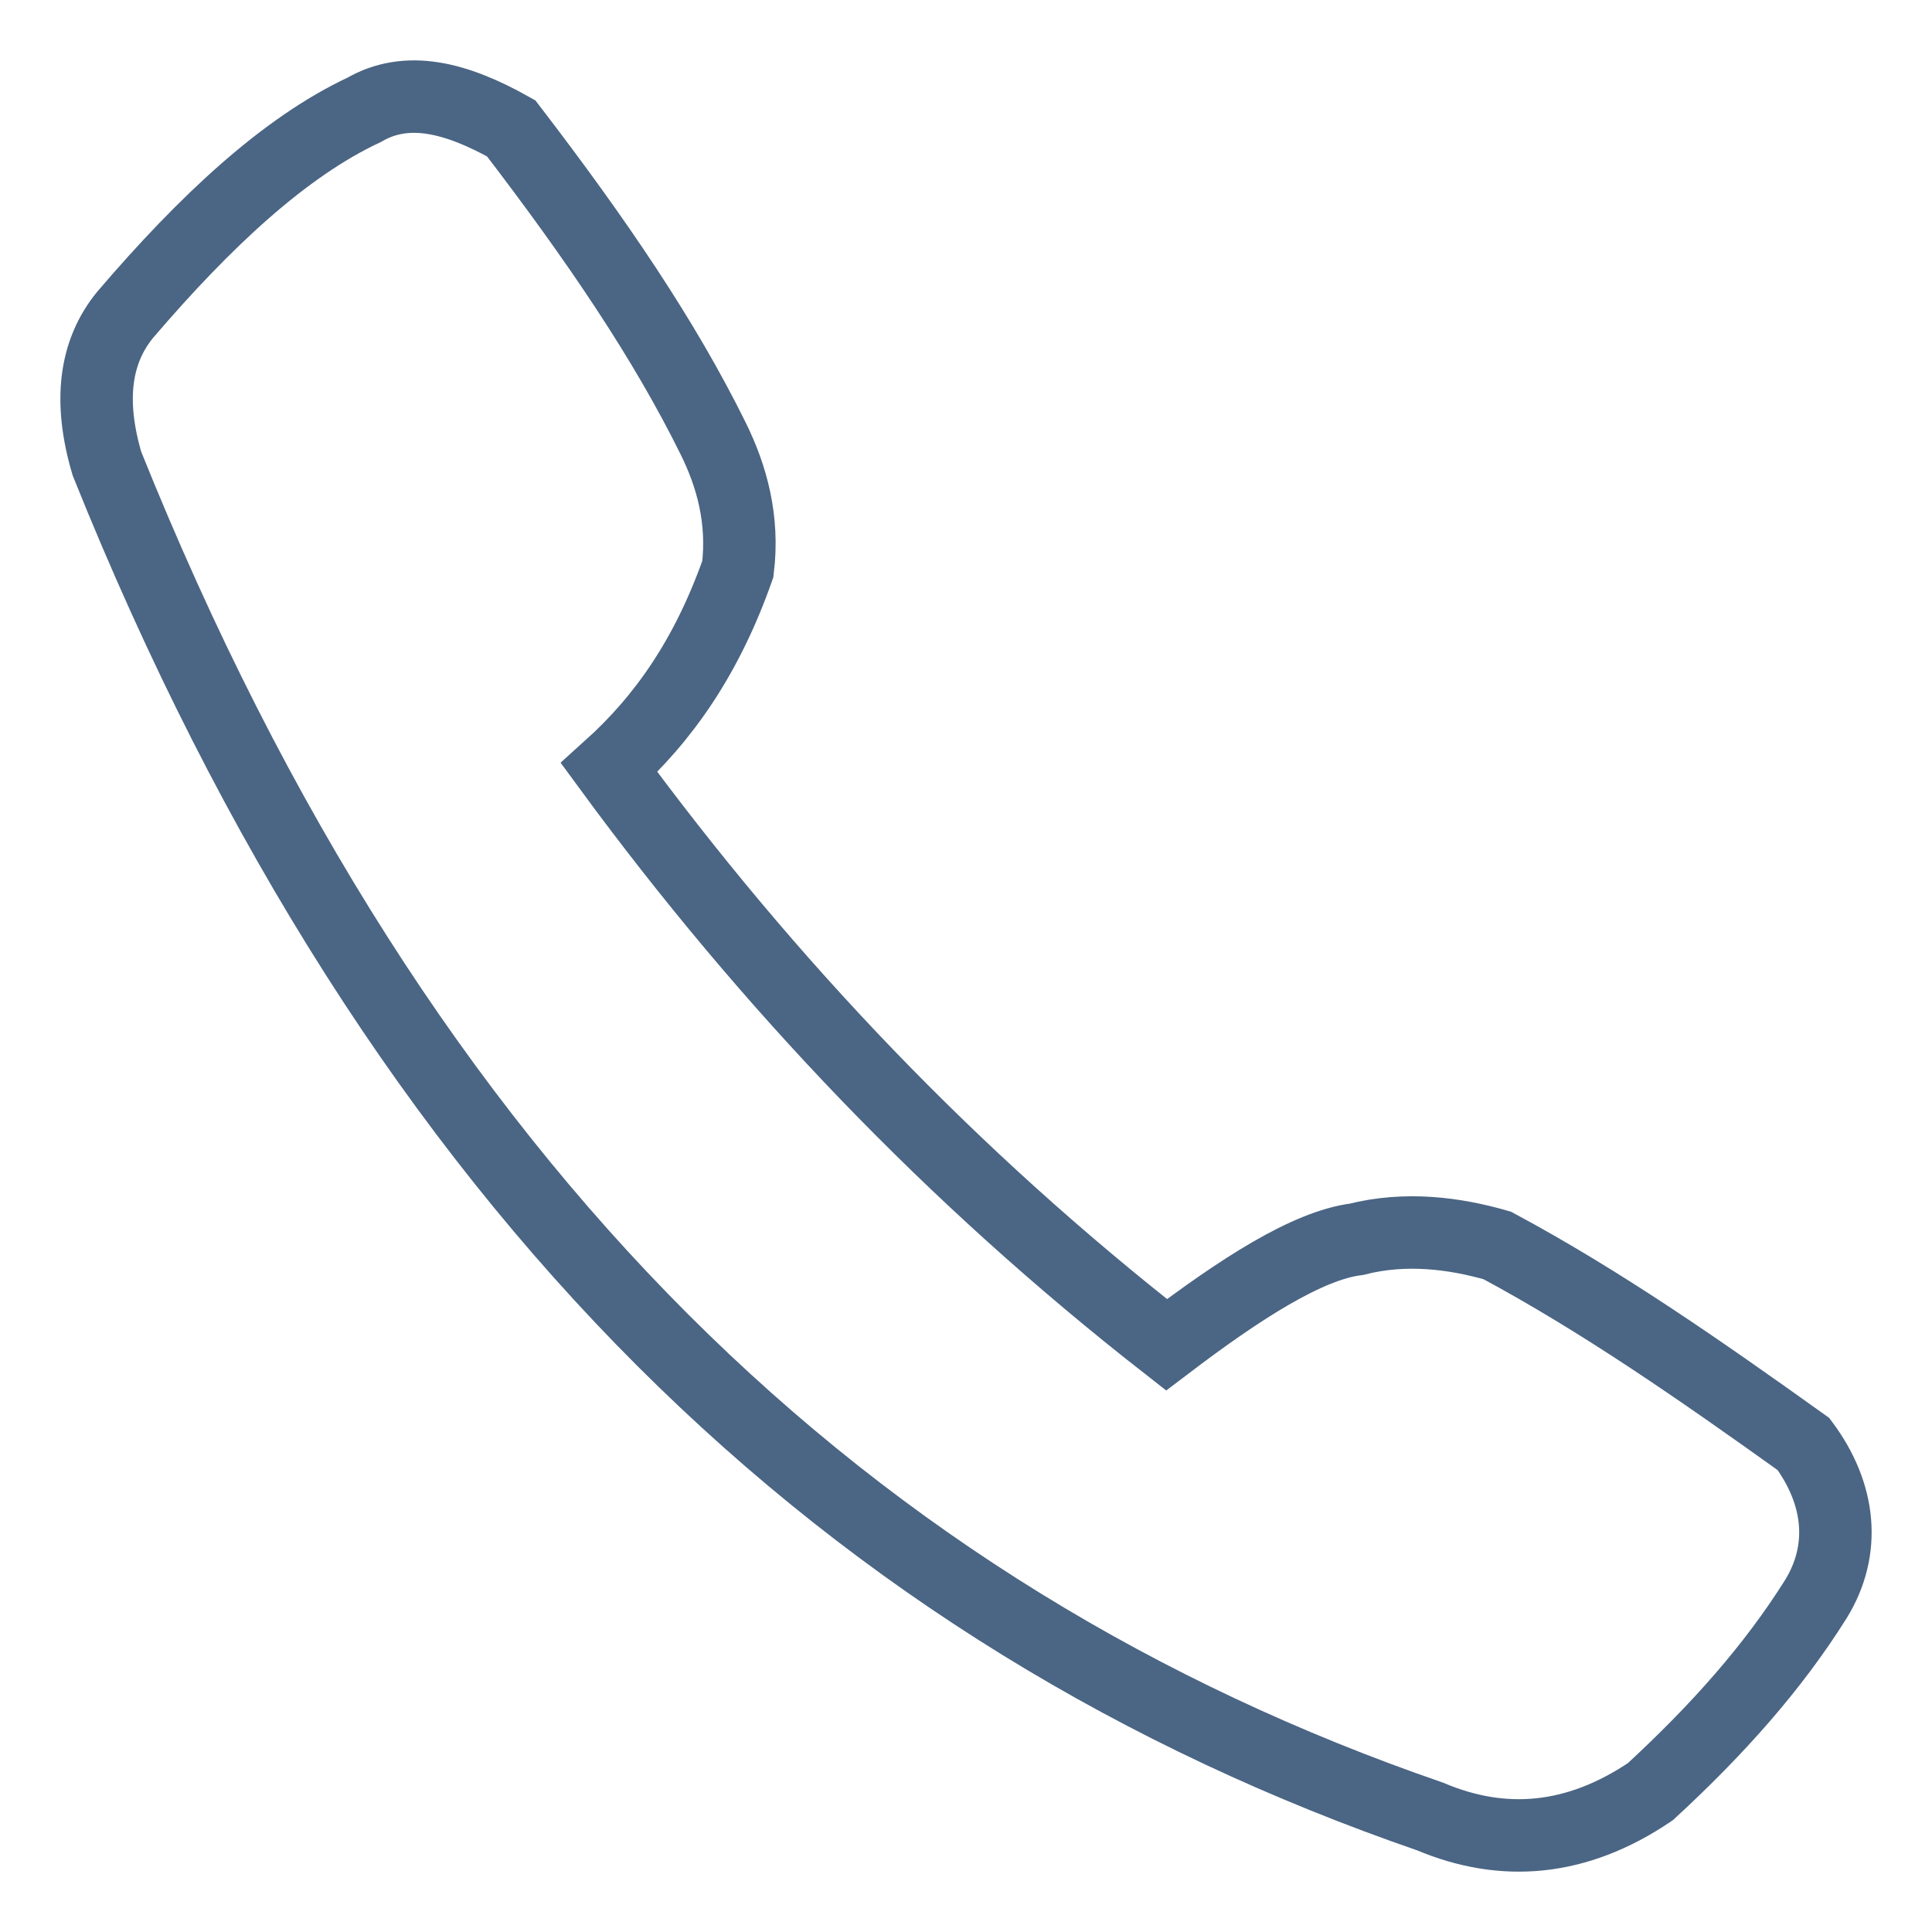 <svg width="20" height="20" viewBox="0 0 20 20" fill="none" xmlns="http://www.w3.org/2000/svg">
<path d="M1.297 3.257C2.121 2.293 2.946 1.522 3.77 1.137C4.214 0.88 4.721 1.008 5.292 1.329C6.179 2.486 6.877 3.514 7.384 4.542C7.574 4.927 7.701 5.377 7.638 5.891C7.321 6.79 6.877 7.433 6.306 7.947C7.955 10.195 9.857 12.187 12.076 13.921C12.837 13.343 13.534 12.893 14.042 12.829C14.549 12.7 15.056 12.765 15.5 12.893C16.578 13.472 17.592 14.178 18.67 14.949C19.051 15.463 19.114 16.041 18.797 16.555C18.353 17.262 17.782 17.904 17.085 18.547C16.324 19.061 15.563 19.125 14.803 18.804C8.842 16.748 4.15 12.379 1.107 4.799C0.917 4.156 0.98 3.642 1.297 3.257Z" stroke="#4B6584" stroke-width="0.75" stroke-miterlimit="10"/>
</svg>
